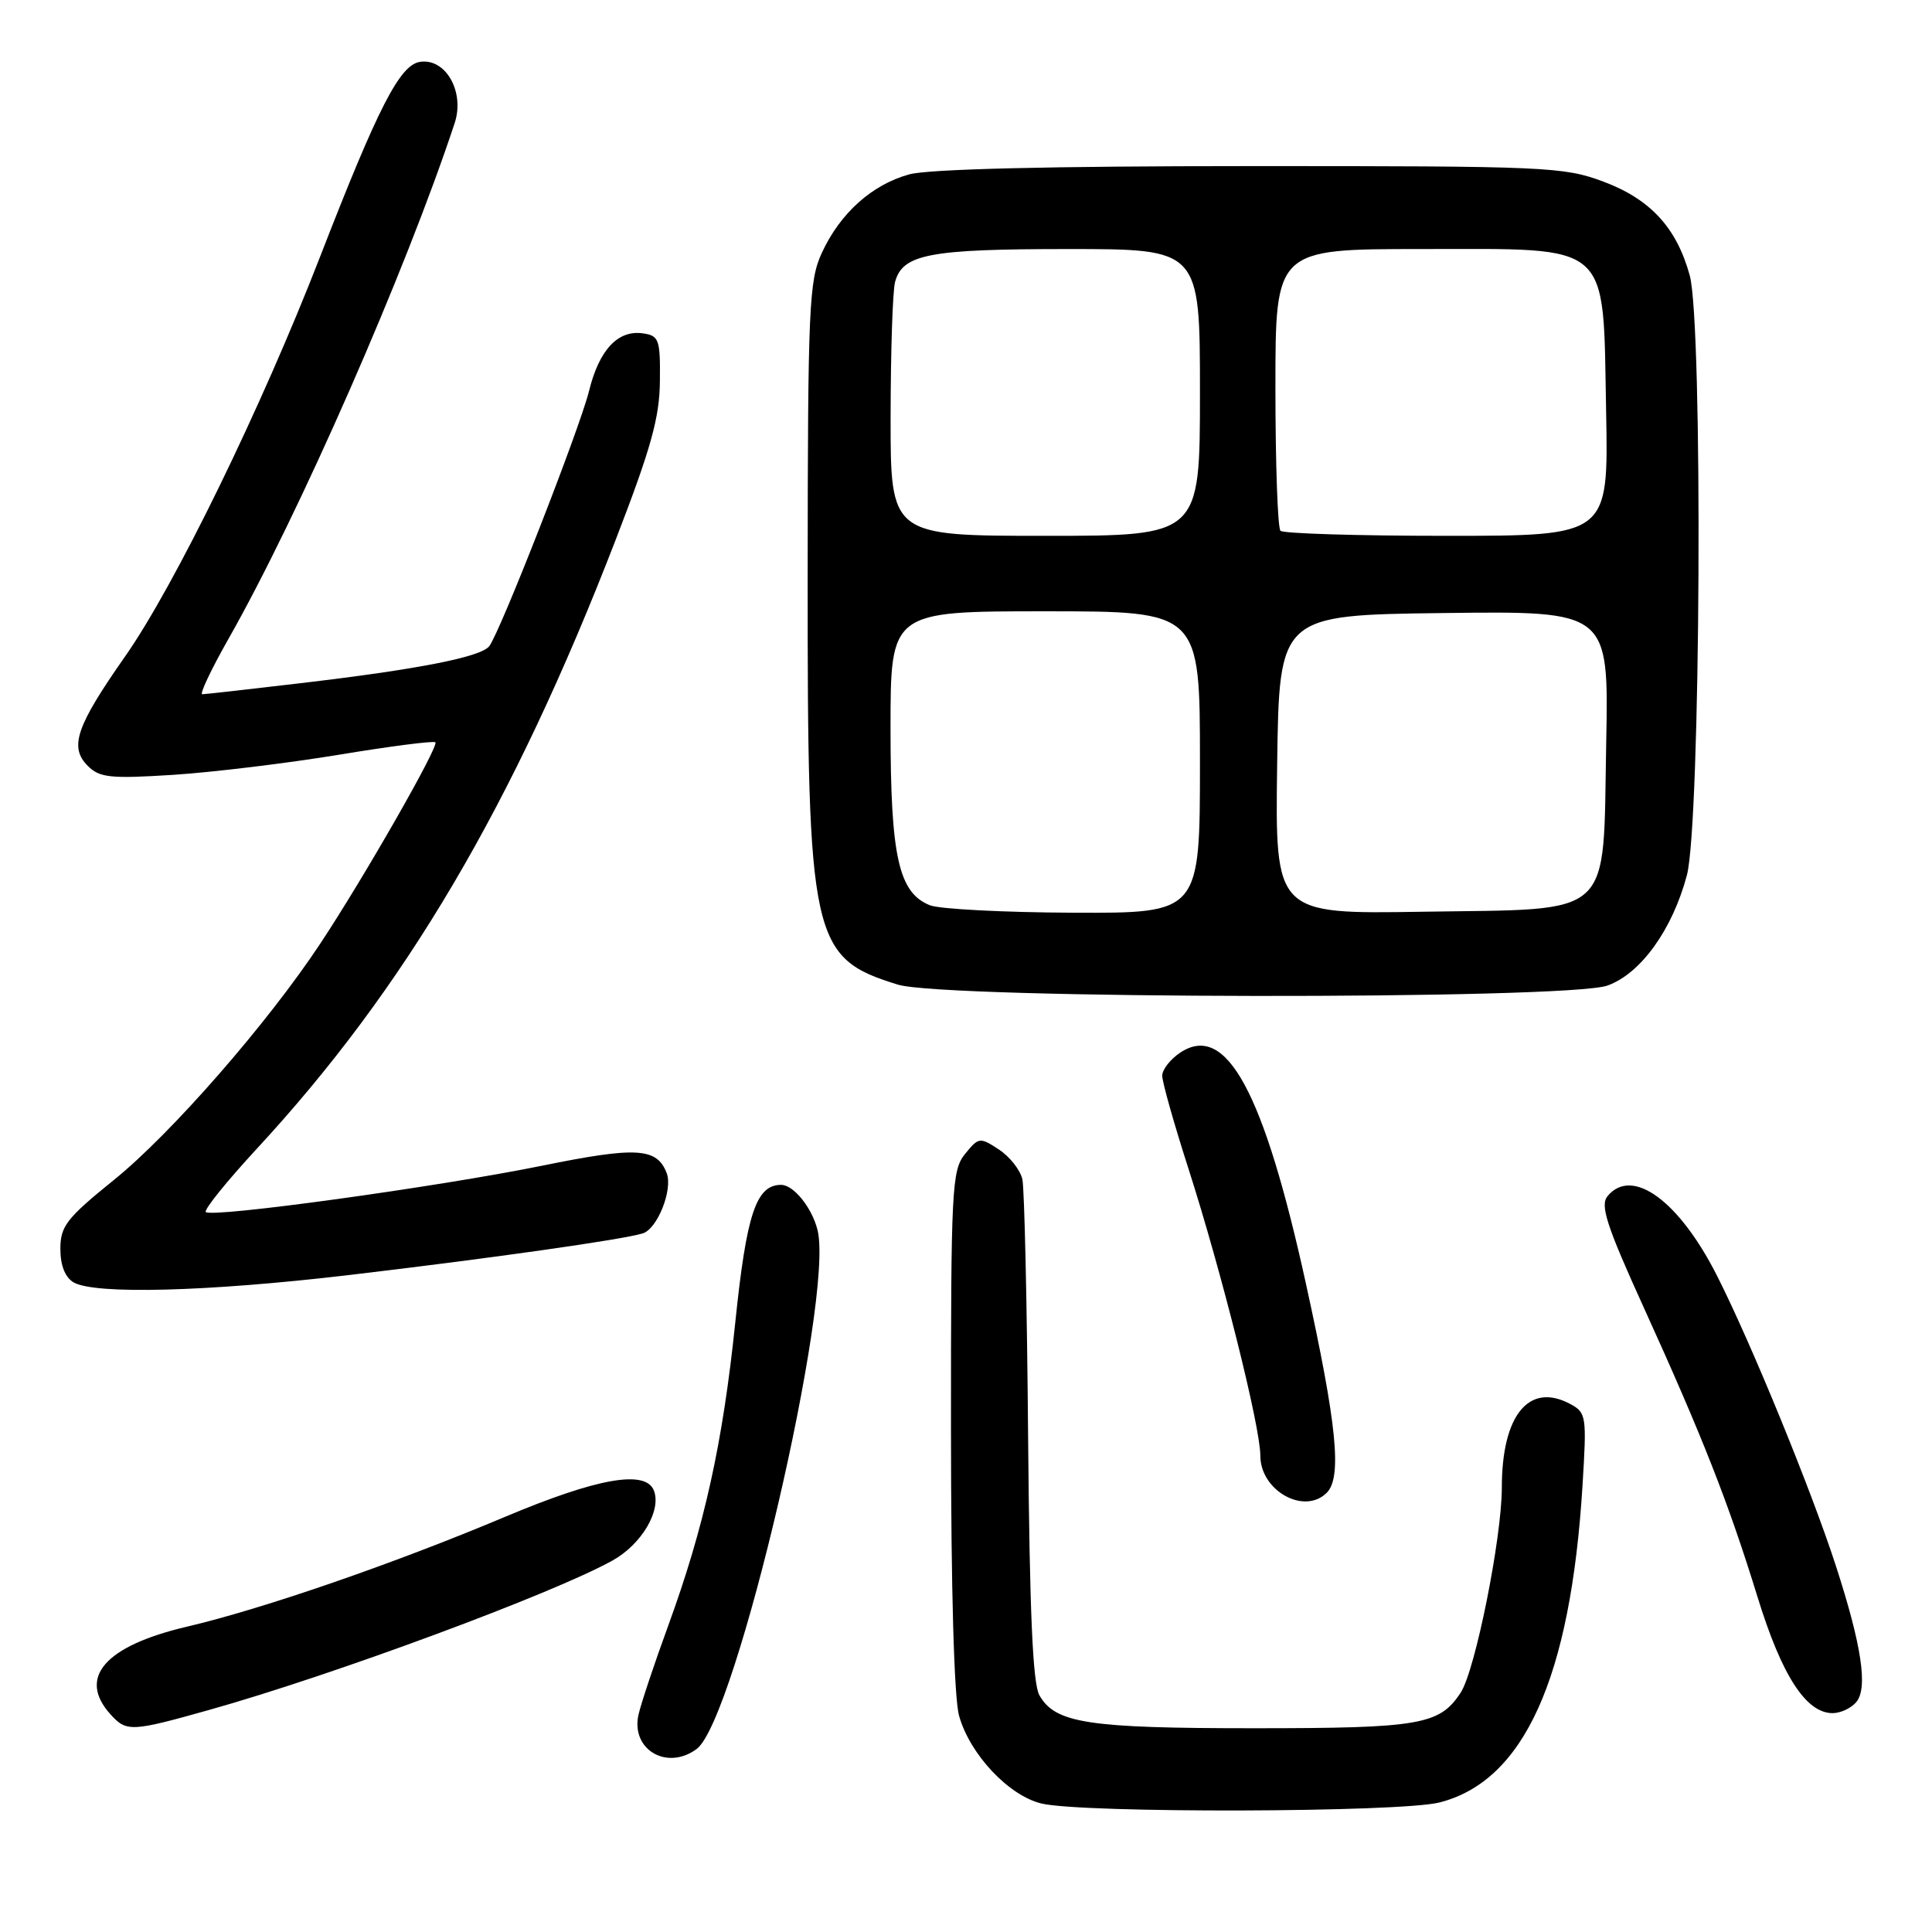<?xml version="1.0" encoding="UTF-8" standalone="no"?>
<!DOCTYPE svg PUBLIC "-//W3C//DTD SVG 1.1//EN" "http://www.w3.org/Graphics/SVG/1.1/DTD/svg11.dtd" >
<svg xmlns="http://www.w3.org/2000/svg" xmlns:xlink="http://www.w3.org/1999/xlink" version="1.1" viewBox="0 0 256 256">
 <g >
 <path fill="currentColor"
d=" M 190.72 238.84 C 201.94 236.01 208.12 222.34 209.69 196.86 C 210.26 187.61 210.20 187.18 208.05 186.03 C 202.60 183.11 199.00 187.52 199.00 197.11 C 199.00 203.77 195.48 221.34 193.55 224.28 C 190.75 228.56 188.16 229.00 166.10 229.00 C 144.17 229.00 139.84 228.34 137.73 224.64 C 136.84 223.10 136.43 213.55 136.23 190.50 C 136.09 172.90 135.74 157.49 135.47 156.26 C 135.19 155.03 133.79 153.25 132.35 152.31 C 129.83 150.66 129.68 150.68 127.87 152.91 C 126.12 155.07 126.00 157.49 126.01 189.36 C 126.01 210.47 126.42 224.97 127.08 227.34 C 128.50 232.45 133.67 237.95 138.02 238.98 C 143.55 240.28 185.44 240.17 190.72 238.84 Z  M 92.31 231.75 C 97.52 227.88 110.55 172.01 108.33 163.00 C 107.60 160.03 105.16 157.00 103.50 157.00 C 100.20 157.00 98.92 160.83 97.44 175.12 C 95.77 191.26 93.34 202.27 88.51 215.50 C 86.70 220.45 84.95 225.70 84.61 227.18 C 83.55 231.81 88.36 234.67 92.31 231.75 Z  M 27.80 226.55 C 44.18 221.95 73.45 211.10 81.19 206.76 C 85.02 204.62 87.66 200.15 86.65 197.52 C 85.57 194.71 79.19 195.83 66.99 200.96 C 52.18 207.20 34.82 213.19 24.74 215.55 C 13.89 218.10 10.24 222.30 14.65 227.17 C 16.77 229.51 17.39 229.48 27.80 226.55 Z  M 245.97 225.53 C 247.53 223.66 246.68 218.02 243.27 207.50 C 240.02 197.48 232.13 178.19 227.57 169.15 C 222.52 159.12 216.28 154.55 213.01 158.49 C 212.00 159.71 212.86 162.37 217.80 173.24 C 225.60 190.39 229.05 199.18 232.88 211.60 C 236.09 222.03 239.31 227.00 242.83 227.00 C 243.89 227.00 245.30 226.34 245.97 225.53 Z  M 175.80 197.80 C 177.84 195.76 177.15 188.78 173.05 170.13 C 167.45 144.62 162.50 135.48 156.43 139.45 C 155.09 140.33 154.00 141.72 154.00 142.54 C 154.00 143.36 155.55 148.87 157.45 154.77 C 161.87 168.54 167.00 189.02 167.00 192.88 C 167.00 197.53 172.82 200.78 175.80 197.80 Z  M 46.16 168.96 C 64.91 166.75 82.50 164.26 85.17 163.43 C 87.11 162.83 89.18 157.63 88.34 155.44 C 87.04 152.07 84.36 151.91 71.79 154.47 C 58.01 157.27 28.06 161.40 27.27 160.60 C 26.99 160.32 30.00 156.58 33.96 152.29 C 53.69 130.97 67.97 106.75 81.59 71.50 C 86.26 59.41 87.40 55.33 87.44 50.50 C 87.50 44.96 87.32 44.47 85.17 44.17 C 81.87 43.70 79.39 46.36 78.05 51.81 C 76.82 56.78 66.29 83.72 64.83 85.62 C 63.73 87.06 55.36 88.70 39.79 90.53 C 33.03 91.33 27.19 91.99 26.80 91.99 C 26.42 92.00 27.96 88.74 30.22 84.75 C 39.56 68.33 53.76 35.95 60.25 16.30 C 61.60 12.19 59.08 7.71 55.69 8.19 C 52.99 8.57 50.15 14.09 42.42 34.00 C 34.61 54.10 23.14 77.61 16.59 86.96 C 10.08 96.25 9.14 99.00 11.64 101.49 C 13.19 103.05 14.63 103.20 22.96 102.67 C 28.21 102.33 38.08 101.13 44.89 100.01 C 51.71 98.88 57.47 98.14 57.69 98.36 C 58.19 98.86 48.27 116.22 42.46 125.00 C 35.47 135.58 22.68 150.23 15.08 156.36 C 8.81 161.43 8.00 162.48 8.00 165.49 C 8.00 167.68 8.63 169.26 9.75 169.92 C 12.55 171.55 27.47 171.16 46.16 168.96 Z  M 213.00 130.59 C 217.41 129.01 221.60 123.18 223.52 115.98 C 225.35 109.10 225.66 42.96 223.90 36.50 C 222.17 30.19 218.69 26.40 212.47 24.07 C 207.19 22.10 204.97 22.00 165.71 22.01 C 139.16 22.01 123.08 22.40 120.50 23.10 C 115.57 24.44 111.33 28.23 108.90 33.50 C 107.20 37.17 107.04 40.66 107.02 76.07 C 106.99 124.61 107.50 126.93 118.98 130.47 C 125.22 132.39 207.69 132.50 213.00 130.59 Z  M 123.21 119.95 C 119.07 118.29 118.00 113.49 118.00 96.53 C 118.00 81.00 118.00 81.00 138.50 81.00 C 159.00 81.00 159.00 81.00 159.00 101.00 C 159.00 121.00 159.00 121.00 142.25 120.94 C 133.04 120.90 124.47 120.46 123.21 119.95 Z  M 169.23 101.31 C 169.50 81.50 169.50 81.50 191.33 81.23 C 213.17 80.96 213.17 80.96 212.83 98.45 C 212.38 122.03 214.16 120.40 188.45 120.81 C 168.96 121.12 168.96 121.12 169.23 101.31 Z  M 118.01 55.25 C 118.02 46.59 118.28 38.54 118.60 37.37 C 119.59 33.67 123.13 33.00 141.55 33.00 C 159.00 33.00 159.00 33.00 159.00 52.00 C 159.00 71.00 159.00 71.00 138.50 71.00 C 118.00 71.00 118.00 71.00 118.01 55.25 Z  M 169.67 70.33 C 169.30 69.97 169.00 61.42 169.00 51.33 C 169.00 33.00 169.00 33.00 188.33 33.00 C 213.81 33.00 212.38 31.74 212.82 54.58 C 213.13 71.00 213.13 71.00 191.73 71.00 C 179.96 71.00 170.03 70.70 169.67 70.33 Z "/>
</g>
</svg>